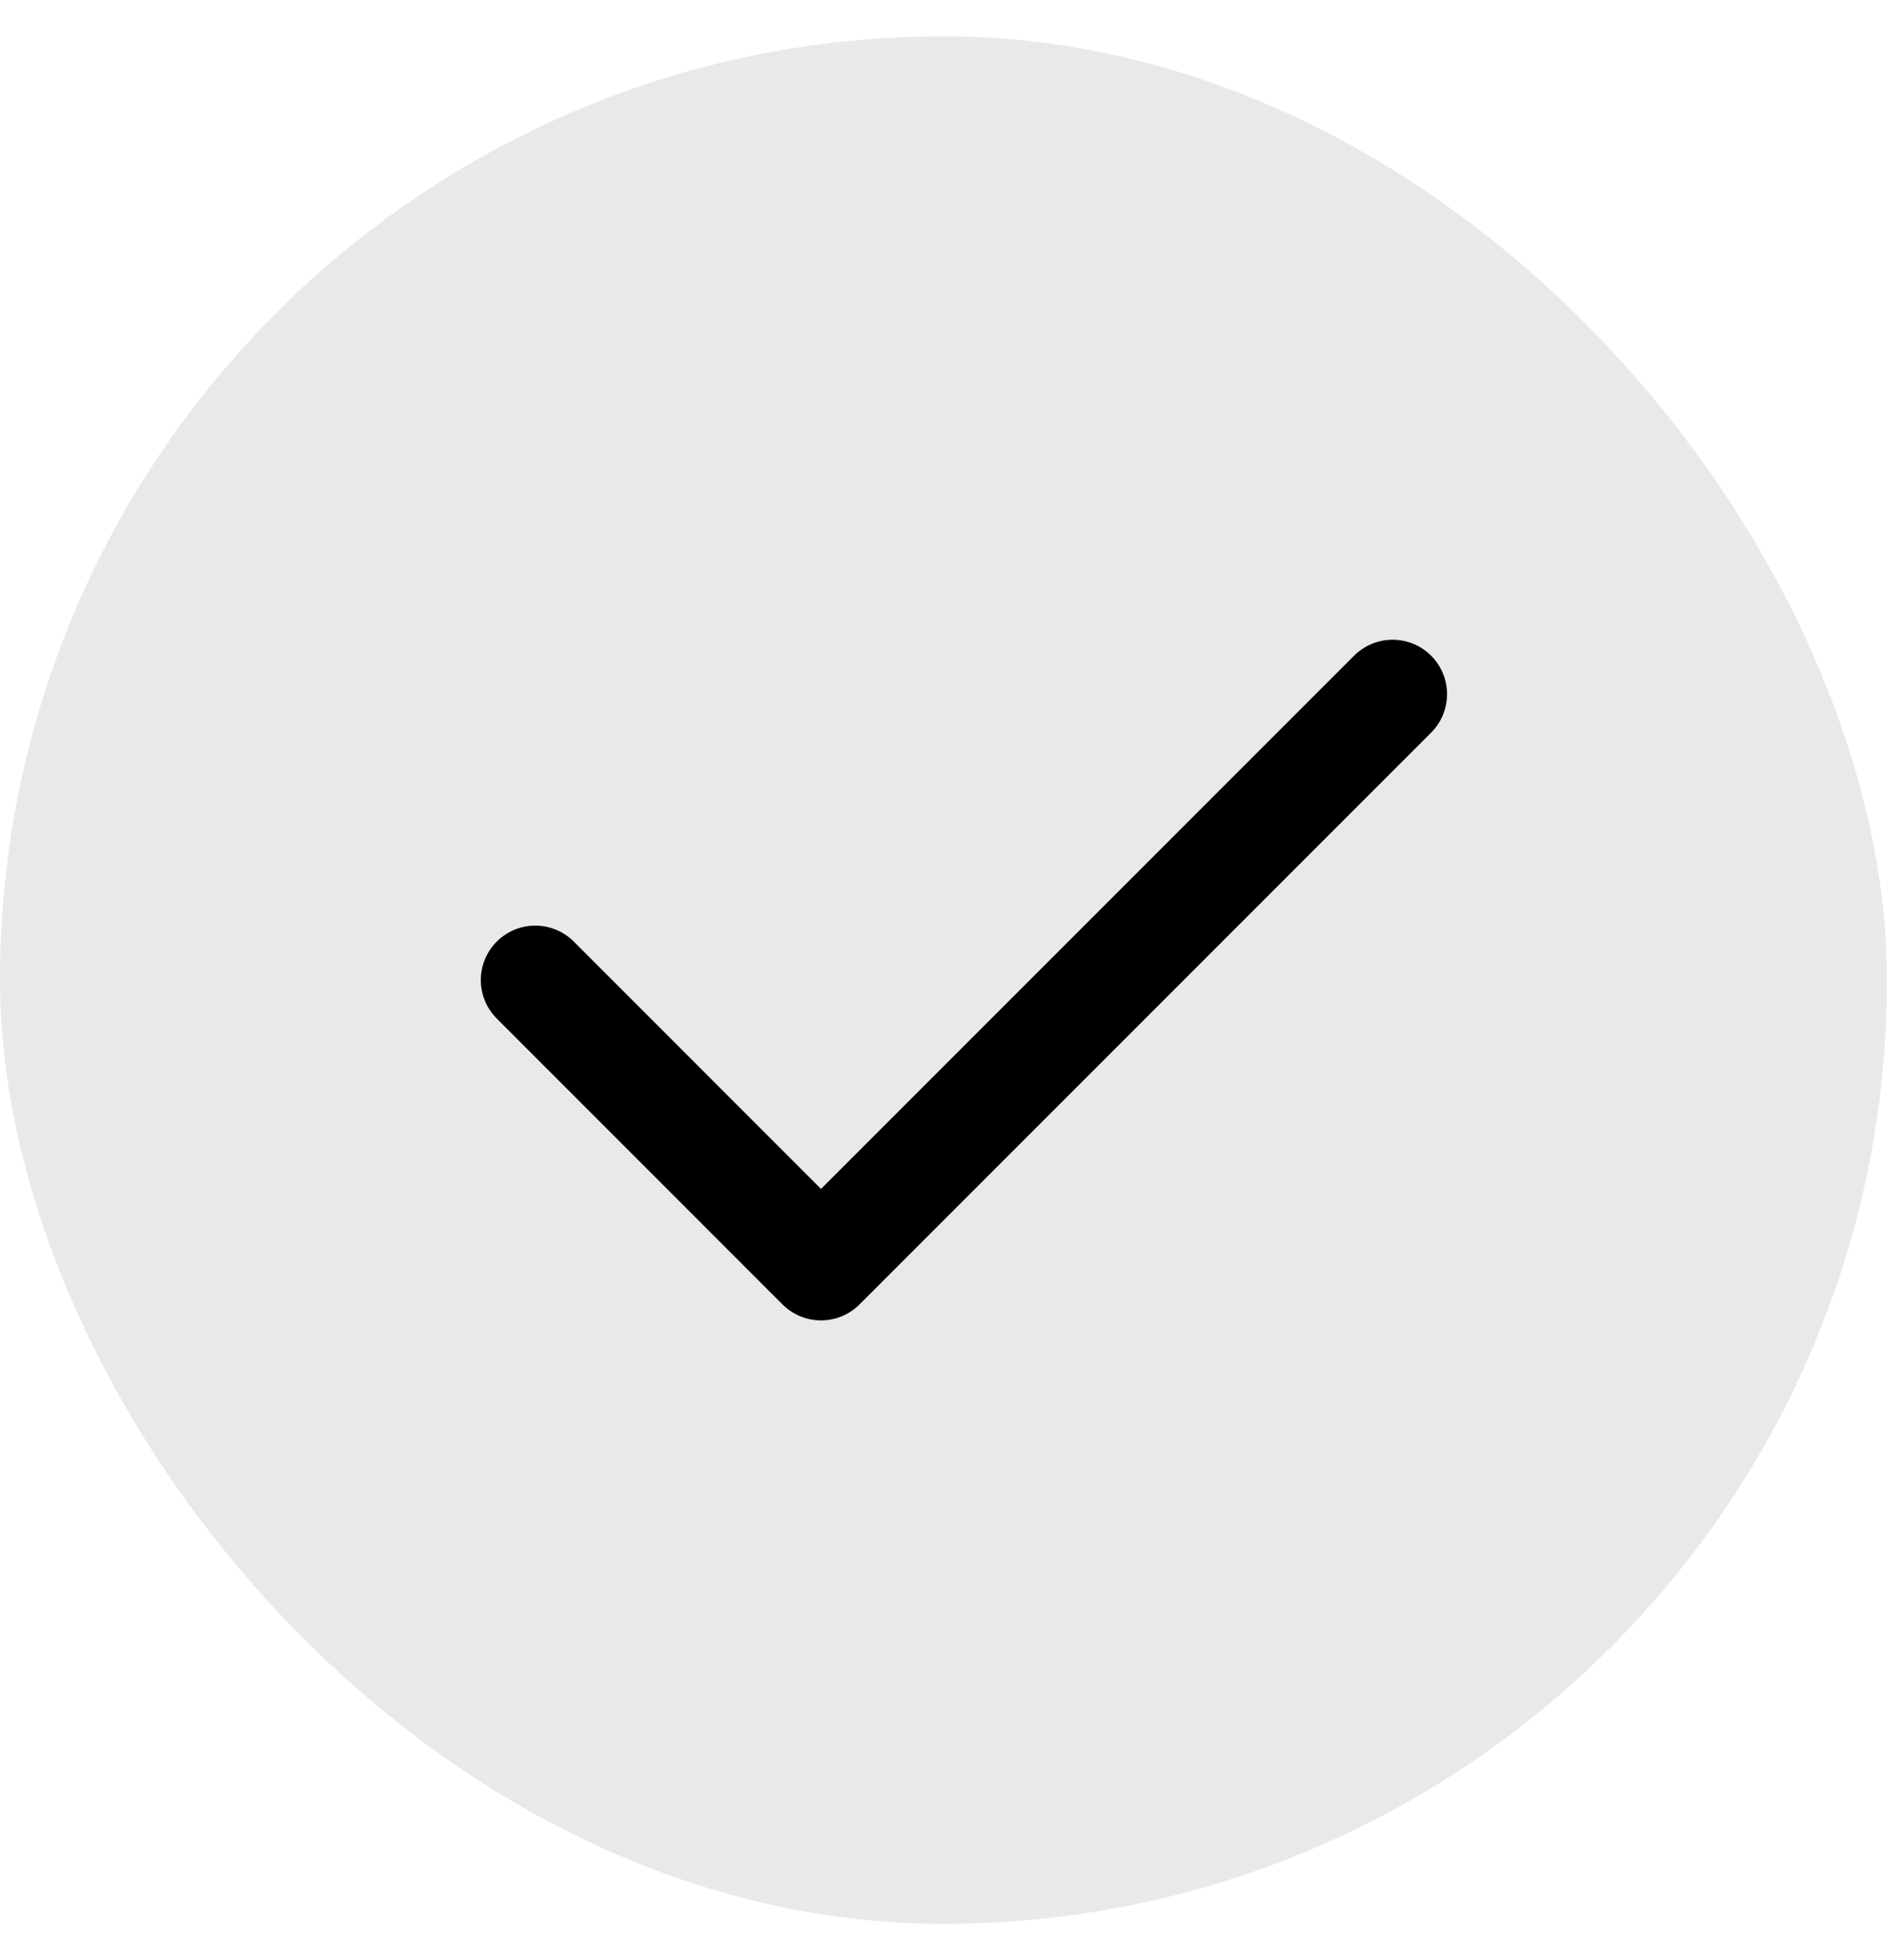 <svg width="26" height="27" viewBox="0 0 26 27" fill="none" xmlns="http://www.w3.org/2000/svg">
<rect y="0.5" width="26" height="26" rx="13" fill="#E9E9E9"/>
<path d="M19.188 9.562L11.312 17.438L7.375 13.5" stroke="black" stroke-width="1.5" stroke-linecap="round" stroke-linejoin="round"/>
</svg>
